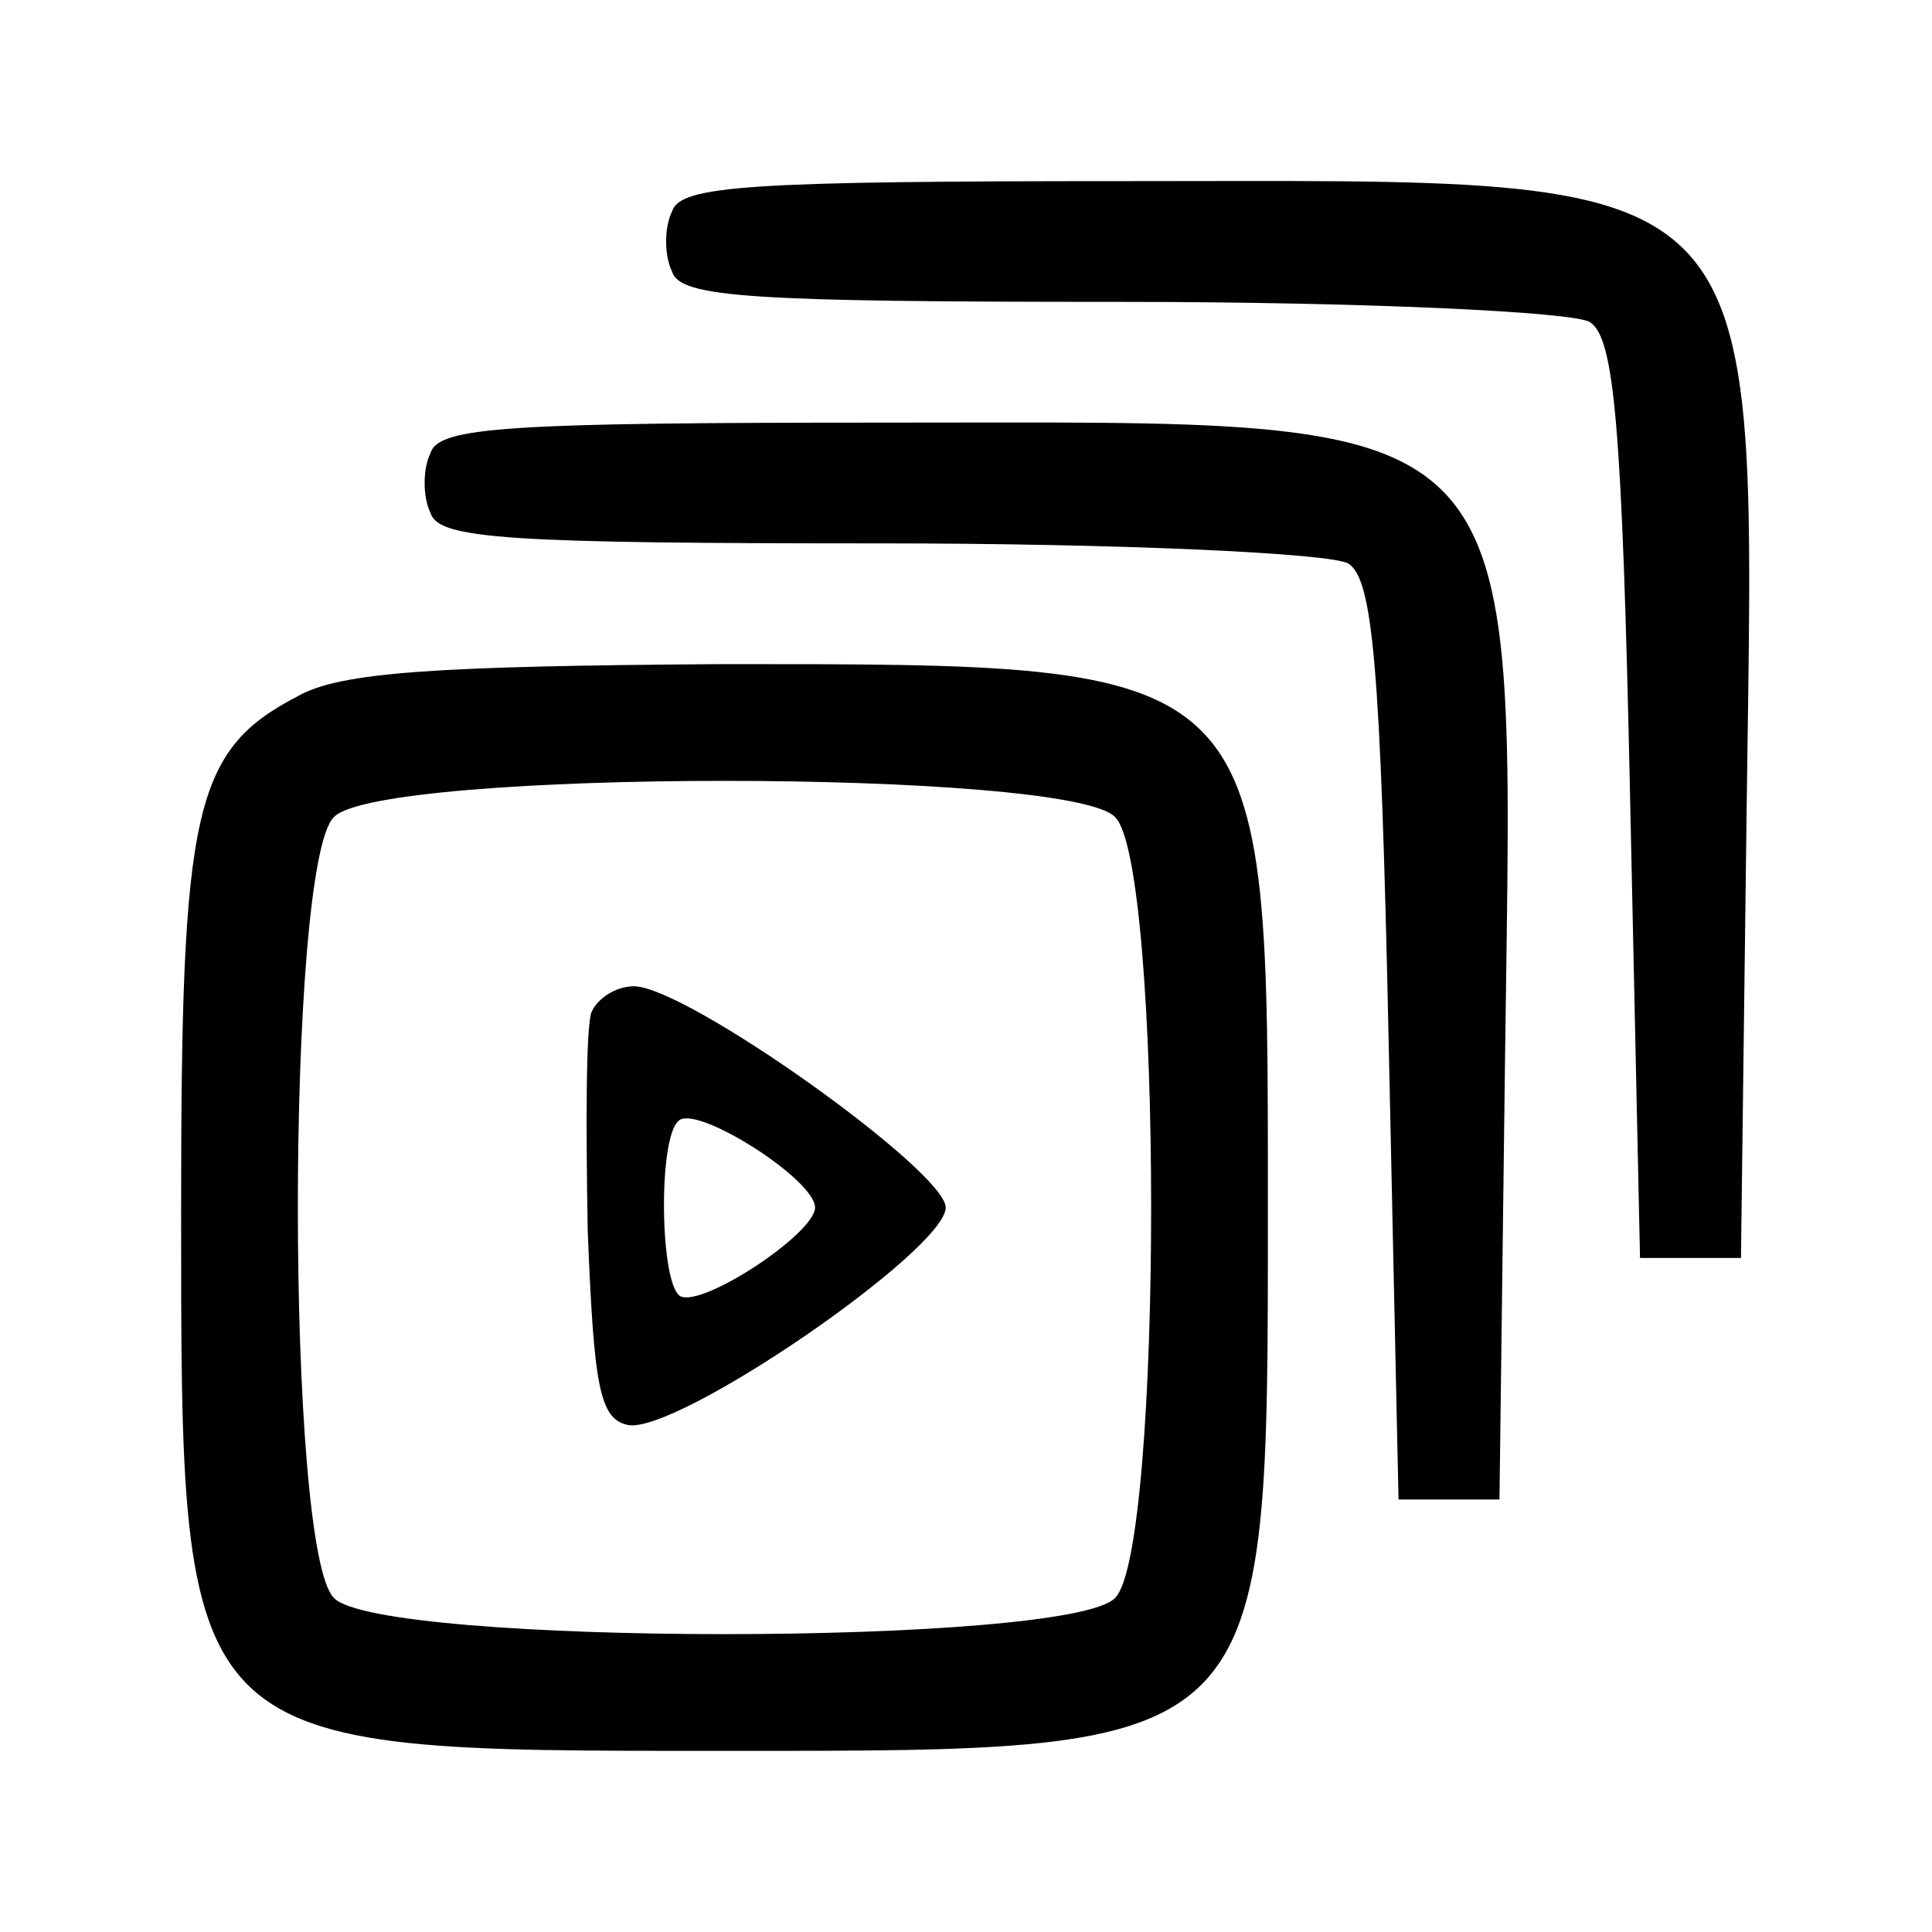 <?xml version="1.0" encoding="UTF-8"?>
<svg xmlns="http://www.w3.org/2000/svg" xmlns:xlink="http://www.w3.org/1999/xlink" width="16px" height="16px" viewBox="0 0 16 16" version="1.1">
<g id="surface1">
<path style=" stroke:none;fill-rule:nonzero;fill:rgb(0%,0%,0%);fill-opacity:1;" d="M 5.566 1.75 C 5.5 1.883 5.5 2.117 5.566 2.25 C 5.633 2.465 6.215 2.5 9.285 2.5 C 11.285 2.5 13.035 2.582 13.168 2.668 C 13.367 2.801 13.434 3.484 13.5 6.617 L 13.582 10.418 L 14.418 10.418 L 14.465 6.699 C 14.535 1.285 14.734 1.5 9.332 1.5 C 6.215 1.5 5.633 1.535 5.566 1.75 Z M 5.566 1.75 "/>
<path style=" stroke:none;fill-rule:nonzero;fill:rgb(0%,0%,0%);fill-opacity:1;" d="M 3.566 3.75 C 3.5 3.883 3.5 4.117 3.566 4.25 C 3.633 4.465 4.215 4.5 7.285 4.5 C 9.285 4.5 11.035 4.582 11.168 4.668 C 11.367 4.801 11.434 5.484 11.5 8.617 L 11.582 12.418 L 12.418 12.418 L 12.465 8.699 C 12.535 3.285 12.734 3.5 7.332 3.5 C 4.215 3.5 3.633 3.535 3.566 3.75 Z M 3.566 3.75 "/>
<path style=" stroke:none;fill-rule:nonzero;fill:rgb(0%,0%,0%);fill-opacity:1;" d="M 2.465 5.766 C 1.602 6.215 1.5 6.699 1.5 10 C 1.5 14.535 1.465 14.5 6 14.5 C 10.535 14.5 10.5 14.535 10.5 10 C 10.5 5.465 10.535 5.5 5.965 5.5 C 3.602 5.516 2.816 5.566 2.465 5.766 Z M 9.234 6.766 C 9.633 7.148 9.633 12.852 9.234 13.234 C 8.852 13.633 3.148 13.633 2.766 13.234 C 2.367 12.852 2.367 7.148 2.766 6.766 C 3.148 6.367 8.852 6.367 9.234 6.766 Z M 9.234 6.766 "/>
<path style=" stroke:none;fill-rule:nonzero;fill:rgb(0%,0%,0%);fill-opacity:1;" d="M 4.898 8.383 C 4.852 8.516 4.852 9.316 4.867 10.184 C 4.918 11.484 4.965 11.75 5.199 11.801 C 5.602 11.883 7.832 10.352 7.832 10 C 7.832 9.699 5.684 8.168 5.25 8.168 C 5.102 8.168 4.949 8.266 4.898 8.383 Z M 6.75 10 C 6.75 10.215 5.816 10.832 5.633 10.734 C 5.465 10.633 5.449 9.434 5.617 9.285 C 5.75 9.133 6.75 9.766 6.75 10 Z M 6.75 10 "/>
</g>
</svg>
